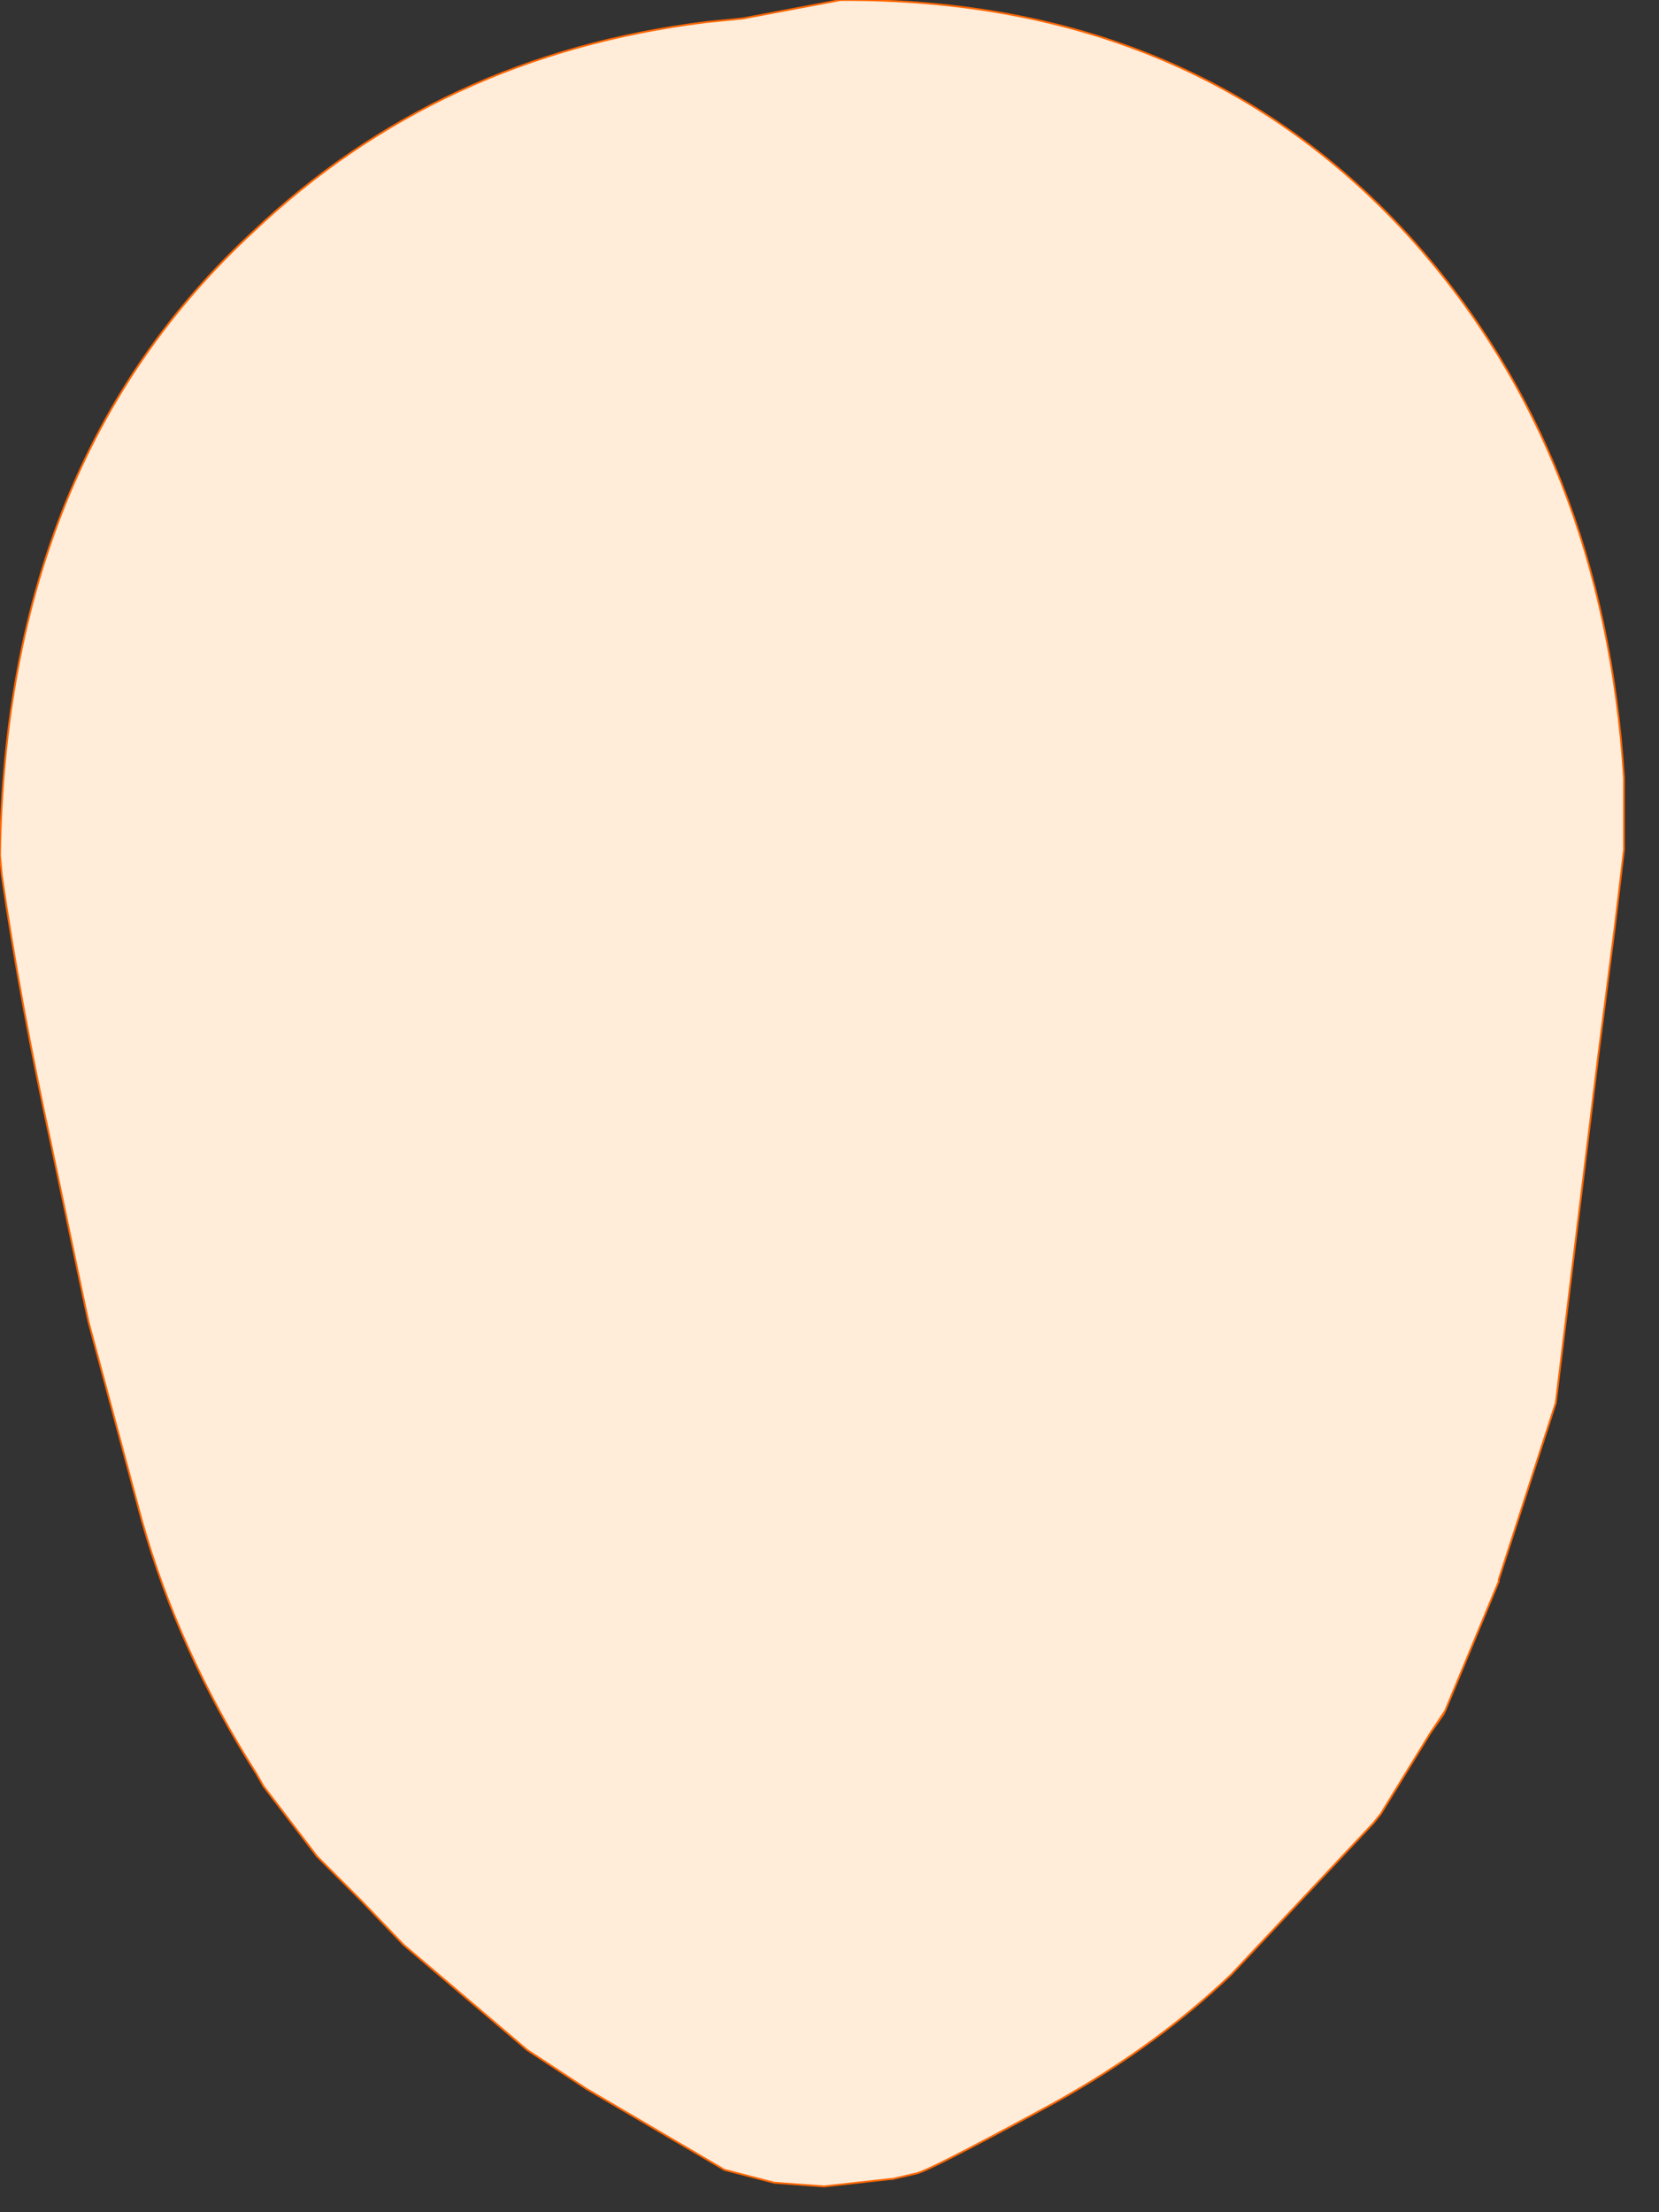 <svg xmlns="http://www.w3.org/2000/svg" width="45" height="60"><rect width="100%" height="100%" fill="#333333" stroke="none"/><path d="M39.15 46.5l-.35.5-1.35 2.2-.2.25-3.85 4.1q-2.2 2.1-5.2 3.7-3.05 1.65-3.35 1.7l-.65.15h-.05l-1.8.2-1.35-.1-1.35-.35-3.75-2.2-1.6-1.05-3.35-2.85-1.15-1.2-1.2-1.2-1.45-1.9-.2-.35q-2.1-3.3-3.1-6.85l-1.45-5.4-.15-.7-.85-4.05Q.55 27.2.05 23.75L0 23.2Q.15 12.5 6.85 6.3 11.9 1.5 19.15.6l1-.1L22.8 0q9.65-.05 15.55 6.55 5.15 5.8 5.7 14.55v1.95l-.25 2.1-.45 3.5-1.15 9.4-1.55 4.8v.05l-1.45 3.5-.05.1" fill="#ffecd9"/><path d="M3.85 41.25l-1.45-5.4-.15-.7-.85-4.05Q.55 27.2.05 23.75L0 23.2Q.15 12.5 6.85 6.3 11.9 1.5 19.15.6l1-.1L22.8 0q9.65-.05 15.55 6.55 5.15 5.8 5.7 14.55v1.95l-.25 2.1-.45 3.5-1.15 9.4" fill="none" stroke-width=".05" stroke-linecap="round" stroke-linejoin="round" stroke-miterlimit="3" stroke="#f60"/><path d="M42.2 38.05l-1.55 4.8v.05l-1.45 3.5-.4.6-1.35 2.2-.2.25-3.85 4.1q-2.2 2.1-5.2 3.7-3.05 1.65-3.35 1.7l-.65.15h-.05l-1.8.2-1.35-.1-1.35-.35-3.75-2.2-1.6-1.05-3.35-2.85-1.15-1.2-1.2-1.2-1.45-1.9-.2-.35q-2.1-3.3-3.1-6.85M38.8 47l.35-.5.05-.1" fill="none" stroke-width=".05" stroke-linecap="round" stroke-linejoin="round" stroke-miterlimit="3" stroke="#f60"/></svg>